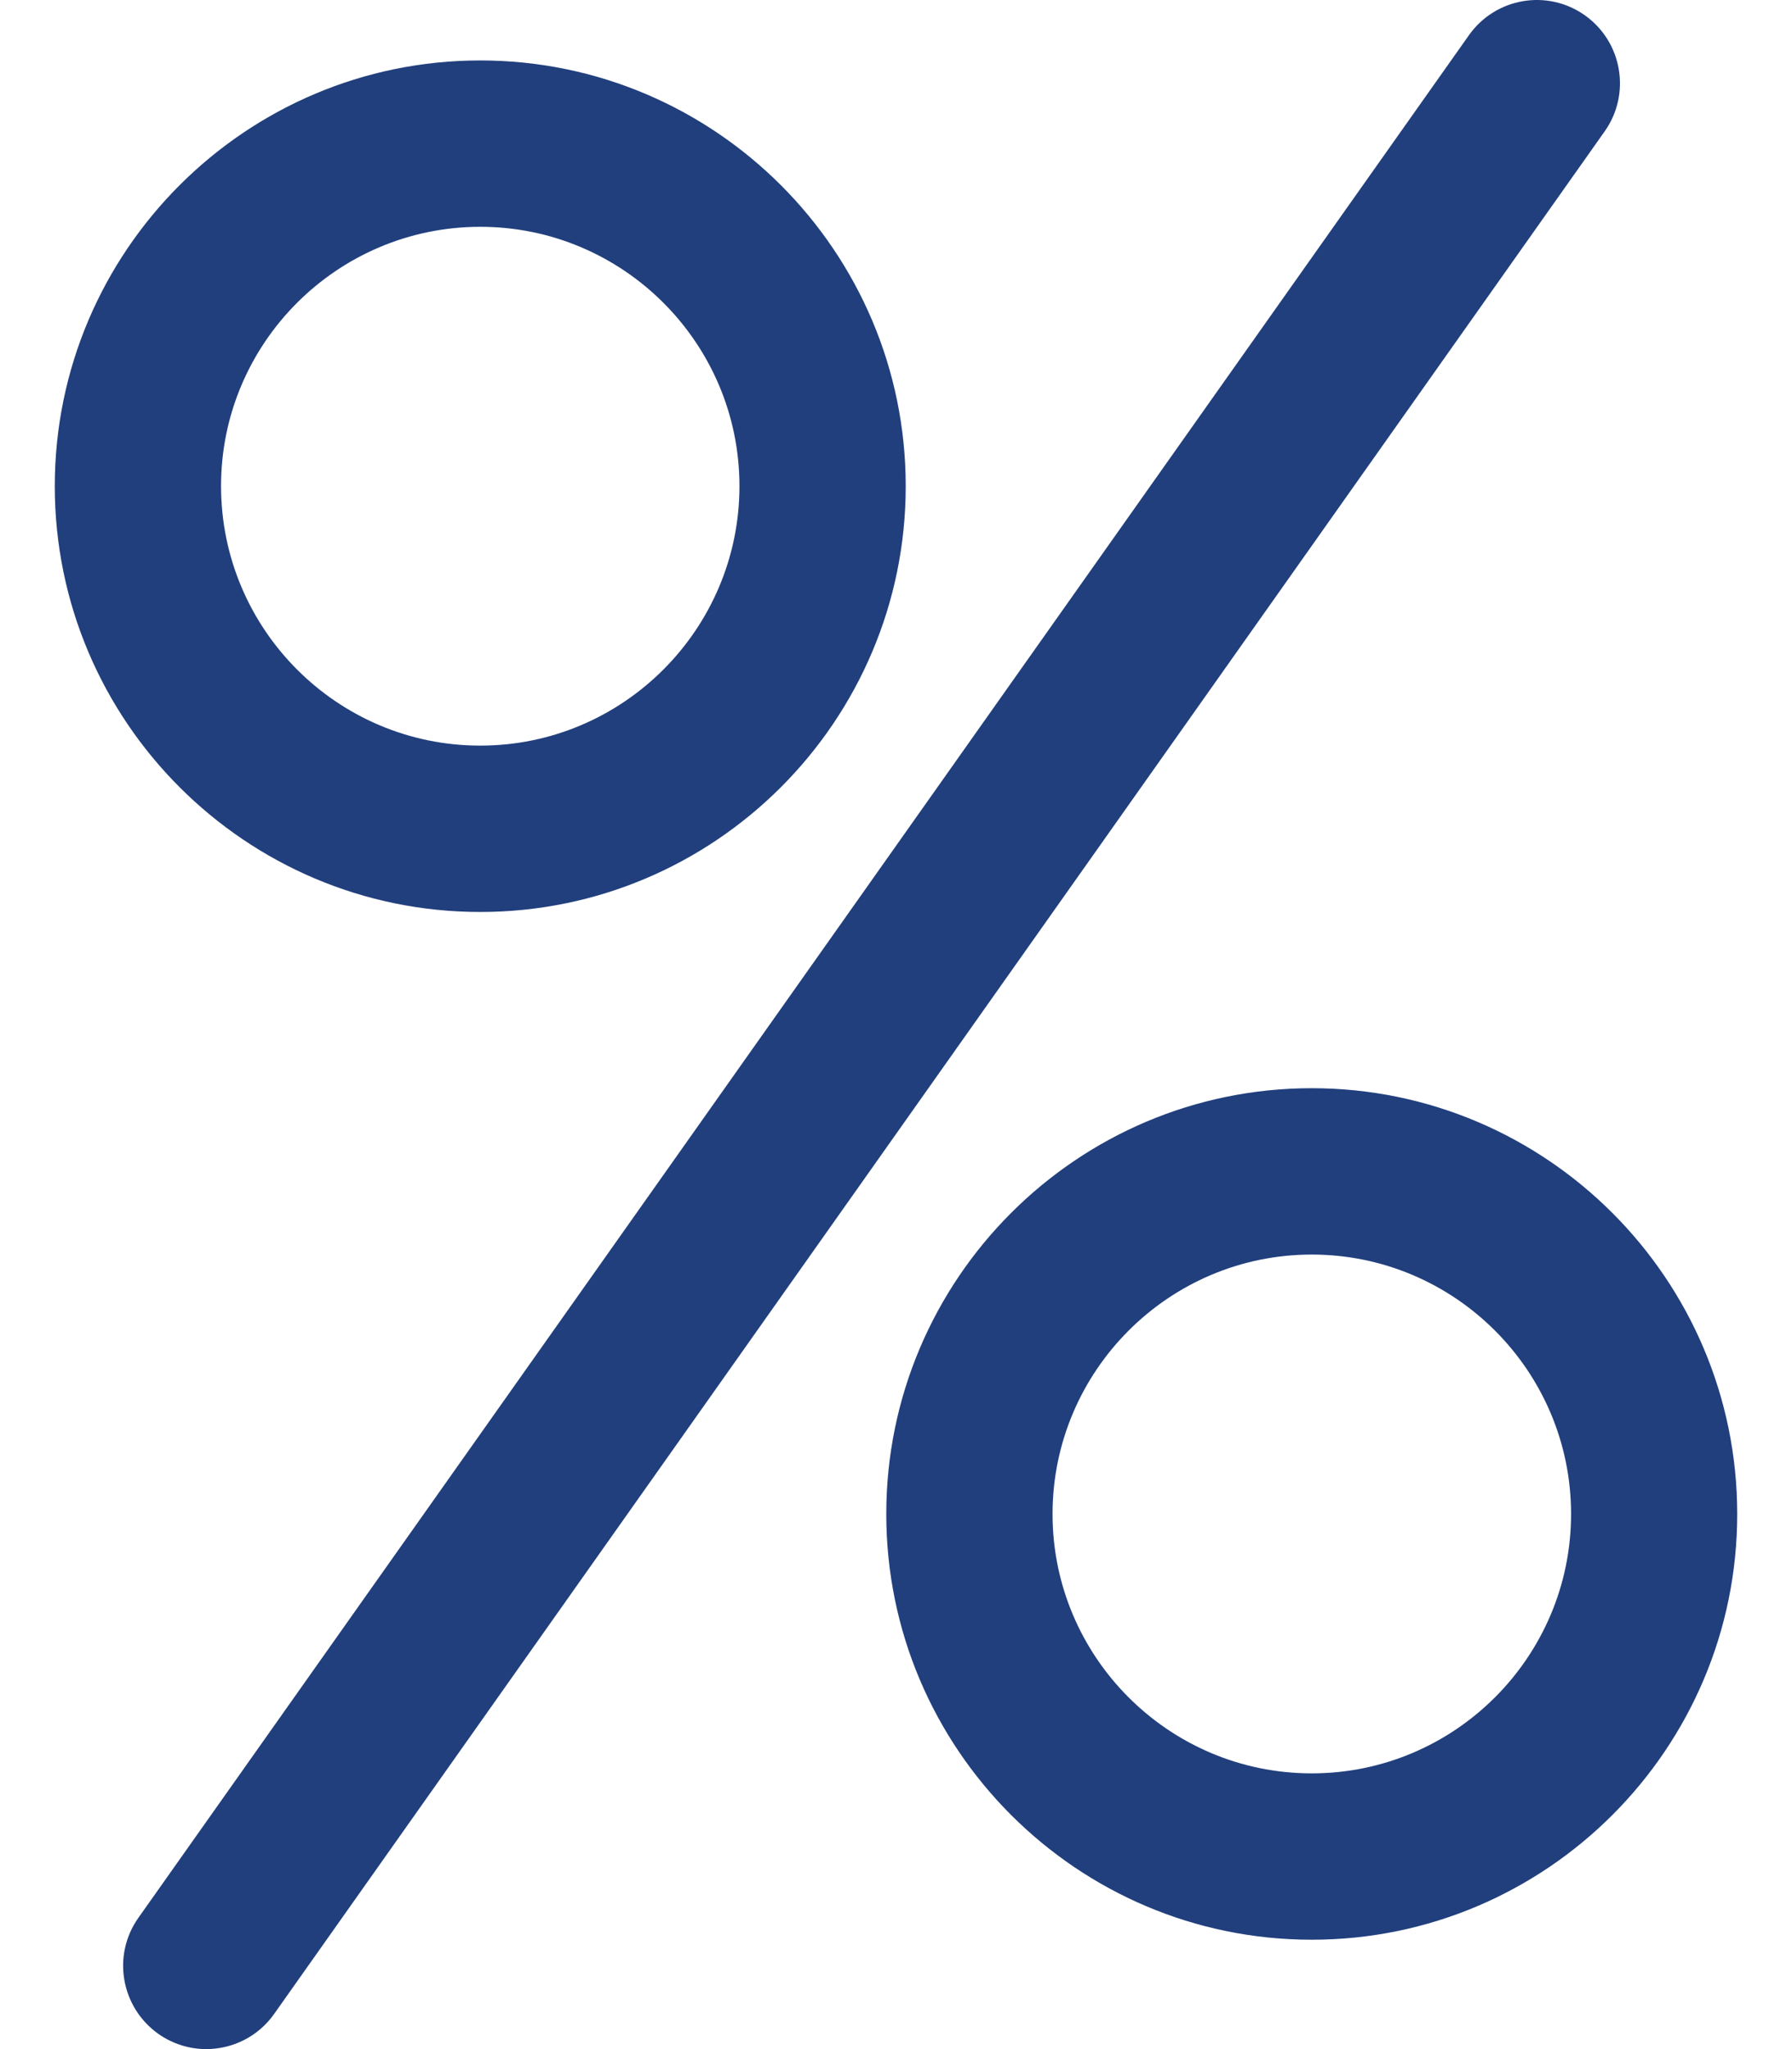 <svg width="14" height="16" viewBox="0 0 14 16" fill="none" xmlns="http://www.w3.org/2000/svg">
<path d="M10.248 8.497C8.415 8.497 6.924 9.988 6.924 11.822C6.924 13.655 8.415 15.146 10.248 15.146C12.081 15.146 13.572 13.655 13.572 11.822C13.572 9.989 12.082 8.497 10.248 8.497ZM10.248 13.847C9.131 13.847 8.223 12.938 8.223 11.822C8.223 10.705 9.132 9.796 10.248 9.796C11.365 9.796 12.274 10.705 12.274 11.822C12.274 12.938 11.365 13.847 10.248 13.847ZM3.752 7.121C5.585 7.121 7.076 5.63 7.076 3.796C7.076 1.963 5.585 0.472 3.752 0.472C1.919 0.472 0.428 1.963 0.428 3.796C0.428 5.63 1.919 7.121 3.752 7.121ZM3.752 1.771C4.869 1.771 5.777 2.68 5.777 3.796C5.777 4.913 4.868 5.822 3.752 5.822C2.635 5.822 1.727 4.913 1.727 3.796C1.726 2.68 2.635 1.771 3.752 1.771ZM12.381 0.119C12.088 -0.088 11.683 -0.018 11.476 0.275L1.081 14.975C0.874 15.268 0.944 15.673 1.237 15.881C1.351 15.961 1.482 16 1.611 16C1.815 16 2.016 15.904 2.142 15.725L12.537 1.025C12.744 0.732 12.674 0.326 12.381 0.119V0.119Z" fill="#213F7D"/>
</svg>
